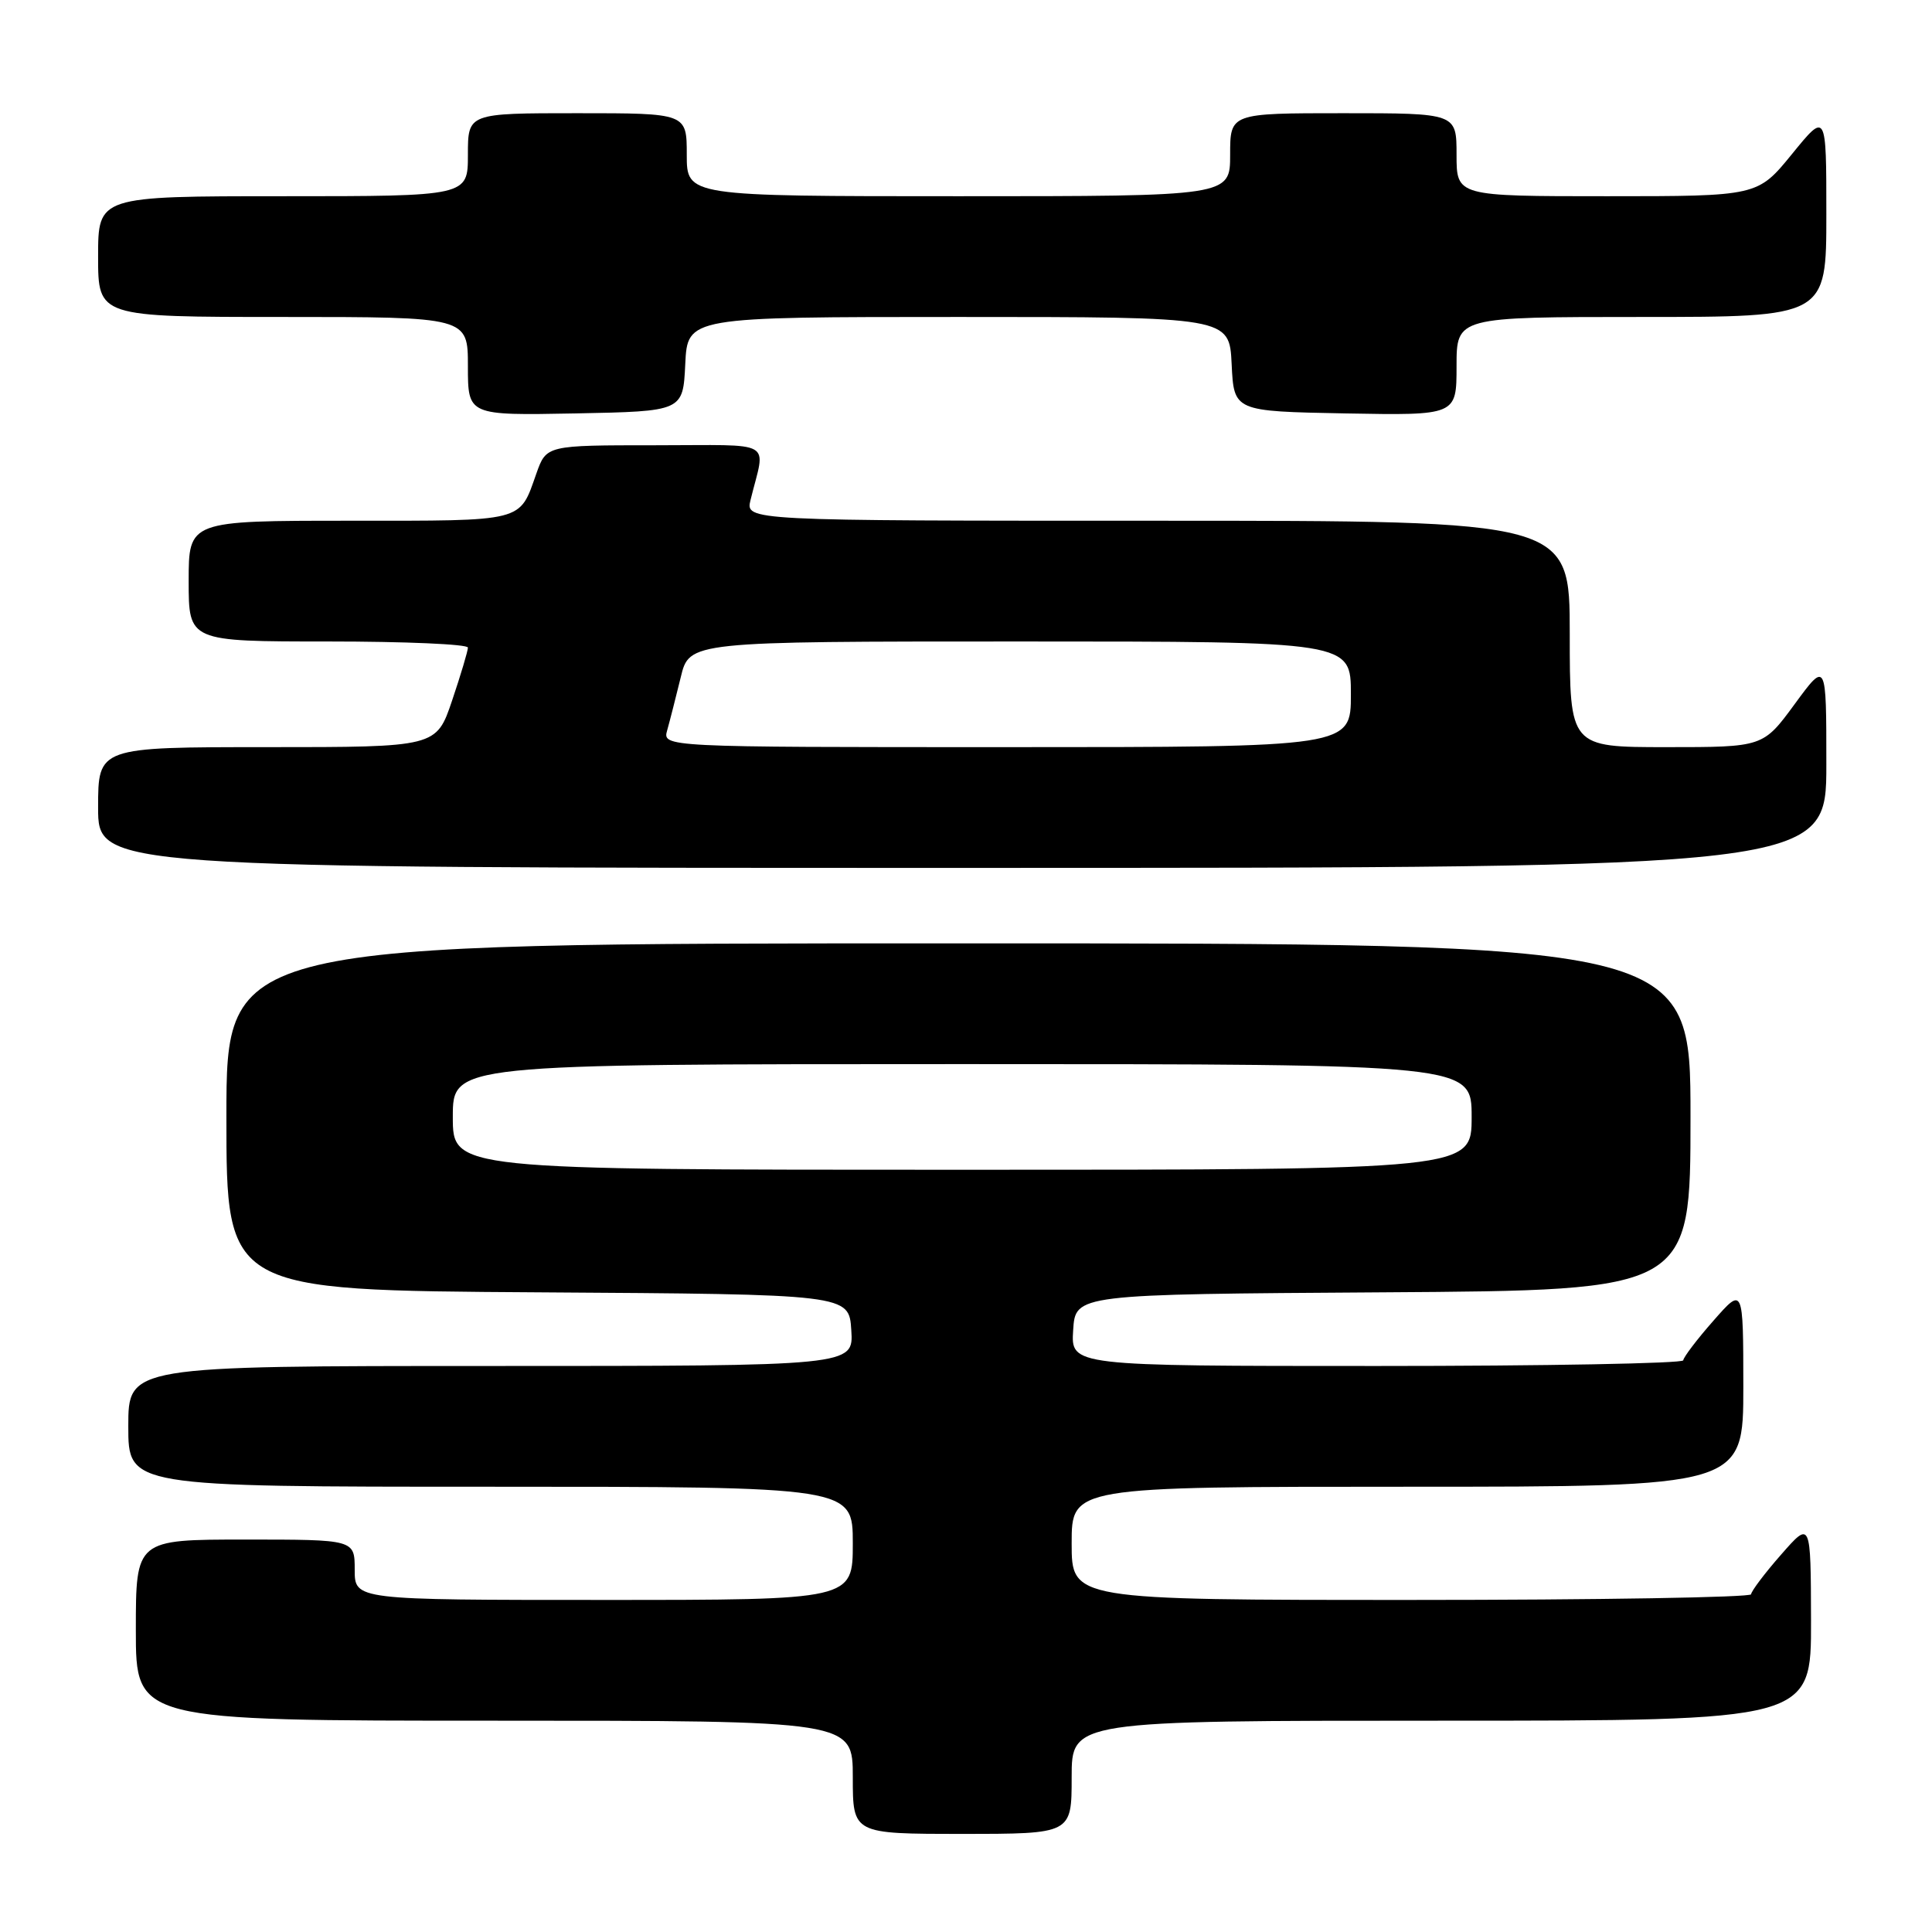 <?xml version="1.0" encoding="UTF-8" standalone="no"?>
<!DOCTYPE svg PUBLIC "-//W3C//DTD SVG 1.1//EN" "http://www.w3.org/Graphics/SVG/1.1/DTD/svg11.dtd" >
<svg xmlns="http://www.w3.org/2000/svg" xmlns:xlink="http://www.w3.org/1999/xlink" version="1.1" viewBox="0 0 256 256">
 <g >
 <path fill="currentColor"
d=" M 142.00 235.50 C 142.00 228.00 142.00 228.00 191.00 228.00 C 240.00 228.00 240.00 228.00 239.97 214.75 C 239.94 201.50 239.94 201.50 236.00 206.00 C 233.83 208.47 232.05 210.84 232.03 211.25 C 232.01 211.66 211.75 212.00 187.00 212.00 C 142.00 212.00 142.00 212.00 142.00 204.50 C 142.00 197.00 142.00 197.00 186.50 197.00 C 231.00 197.00 231.00 197.00 231.00 183.75 C 230.99 170.50 230.99 170.50 227.04 175.00 C 224.86 177.47 223.07 179.84 223.04 180.25 C 223.02 180.66 204.75 181.00 182.45 181.00 C 141.89 181.00 141.89 181.00 142.20 176.25 C 142.50 171.50 142.50 171.50 183.25 171.24 C 224.00 170.98 224.00 170.98 224.00 147.99 C 224.00 125.00 224.00 125.00 127.00 125.00 C 30.00 125.00 30.00 125.00 30.00 147.99 C 30.00 170.98 30.00 170.98 71.25 171.24 C 112.50 171.50 112.50 171.50 112.80 176.25 C 113.11 181.00 113.11 181.00 65.05 181.00 C 17.00 181.00 17.00 181.00 17.00 189.00 C 17.00 197.00 17.00 197.00 65.00 197.00 C 113.00 197.00 113.00 197.00 113.00 204.50 C 113.00 212.00 113.00 212.00 80.00 212.00 C 47.00 212.00 47.00 212.00 47.00 208.00 C 47.00 204.00 47.00 204.00 32.50 204.00 C 18.00 204.00 18.00 204.00 18.00 216.00 C 18.00 228.00 18.00 228.00 65.50 228.00 C 113.00 228.00 113.00 228.00 113.00 235.50 C 113.00 243.00 113.00 243.00 127.50 243.00 C 142.00 243.00 142.00 243.00 142.00 235.50 Z  M 242.00 101.29 C 242.00 87.58 242.00 87.58 237.81 93.29 C 233.62 99.00 233.62 99.00 220.81 99.00 C 208.00 99.00 208.00 99.00 208.00 84.00 C 208.00 69.00 208.00 69.00 153.39 69.00 C 98.78 69.00 98.78 69.00 99.45 66.25 C 101.44 58.12 102.98 59.00 86.81 59.00 C 72.40 59.00 72.40 59.00 71.07 62.75 C 68.78 69.23 69.70 69.00 46.38 69.00 C 25.00 69.00 25.00 69.00 25.00 77.00 C 25.00 85.00 25.00 85.00 43.50 85.00 C 53.67 85.00 62.00 85.36 62.00 85.81 C 62.00 86.25 61.06 89.40 59.91 92.81 C 57.82 99.00 57.82 99.00 35.41 99.00 C 13.00 99.00 13.00 99.00 13.00 107.00 C 13.00 115.00 13.00 115.00 127.50 115.00 C 242.00 115.00 242.00 115.00 242.00 101.29 Z  M 90.80 48.25 C 91.10 42.00 91.10 42.00 127.00 42.00 C 162.90 42.00 162.90 42.00 163.20 48.25 C 163.50 54.50 163.50 54.50 178.25 54.78 C 193.00 55.05 193.00 55.05 193.00 48.53 C 193.00 42.00 193.00 42.00 217.50 42.00 C 242.00 42.00 242.00 42.00 242.00 28.41 C 242.00 14.82 242.00 14.82 237.45 20.41 C 232.89 26.00 232.89 26.00 212.95 26.00 C 193.00 26.00 193.00 26.00 193.00 20.50 C 193.00 15.00 193.00 15.00 178.00 15.00 C 163.00 15.00 163.00 15.00 163.00 20.50 C 163.00 26.00 163.00 26.00 127.00 26.00 C 91.00 26.00 91.00 26.00 91.00 20.50 C 91.00 15.00 91.00 15.00 76.50 15.00 C 62.00 15.00 62.00 15.00 62.00 20.50 C 62.00 26.00 62.00 26.00 37.50 26.00 C 13.00 26.00 13.00 26.00 13.00 34.00 C 13.00 42.00 13.00 42.00 37.50 42.00 C 62.00 42.00 62.00 42.00 62.00 48.53 C 62.00 55.05 62.00 55.05 76.25 54.78 C 90.50 54.50 90.50 54.50 90.80 48.25 Z  M 60.00 148.00 C 60.00 141.00 60.00 141.00 127.50 141.00 C 195.00 141.00 195.00 141.00 195.00 148.00 C 195.00 155.00 195.00 155.00 127.50 155.00 C 60.00 155.00 60.00 155.00 60.00 148.00 Z  M 88.41 96.75 C 88.76 95.51 89.56 92.36 90.20 89.75 C 91.34 85.00 91.34 85.00 135.17 85.00 C 179.00 85.00 179.00 85.00 179.00 92.00 C 179.00 99.00 179.00 99.00 133.38 99.00 C 87.77 99.00 87.77 99.00 88.41 96.75 Z "/>
</g>
</svg>